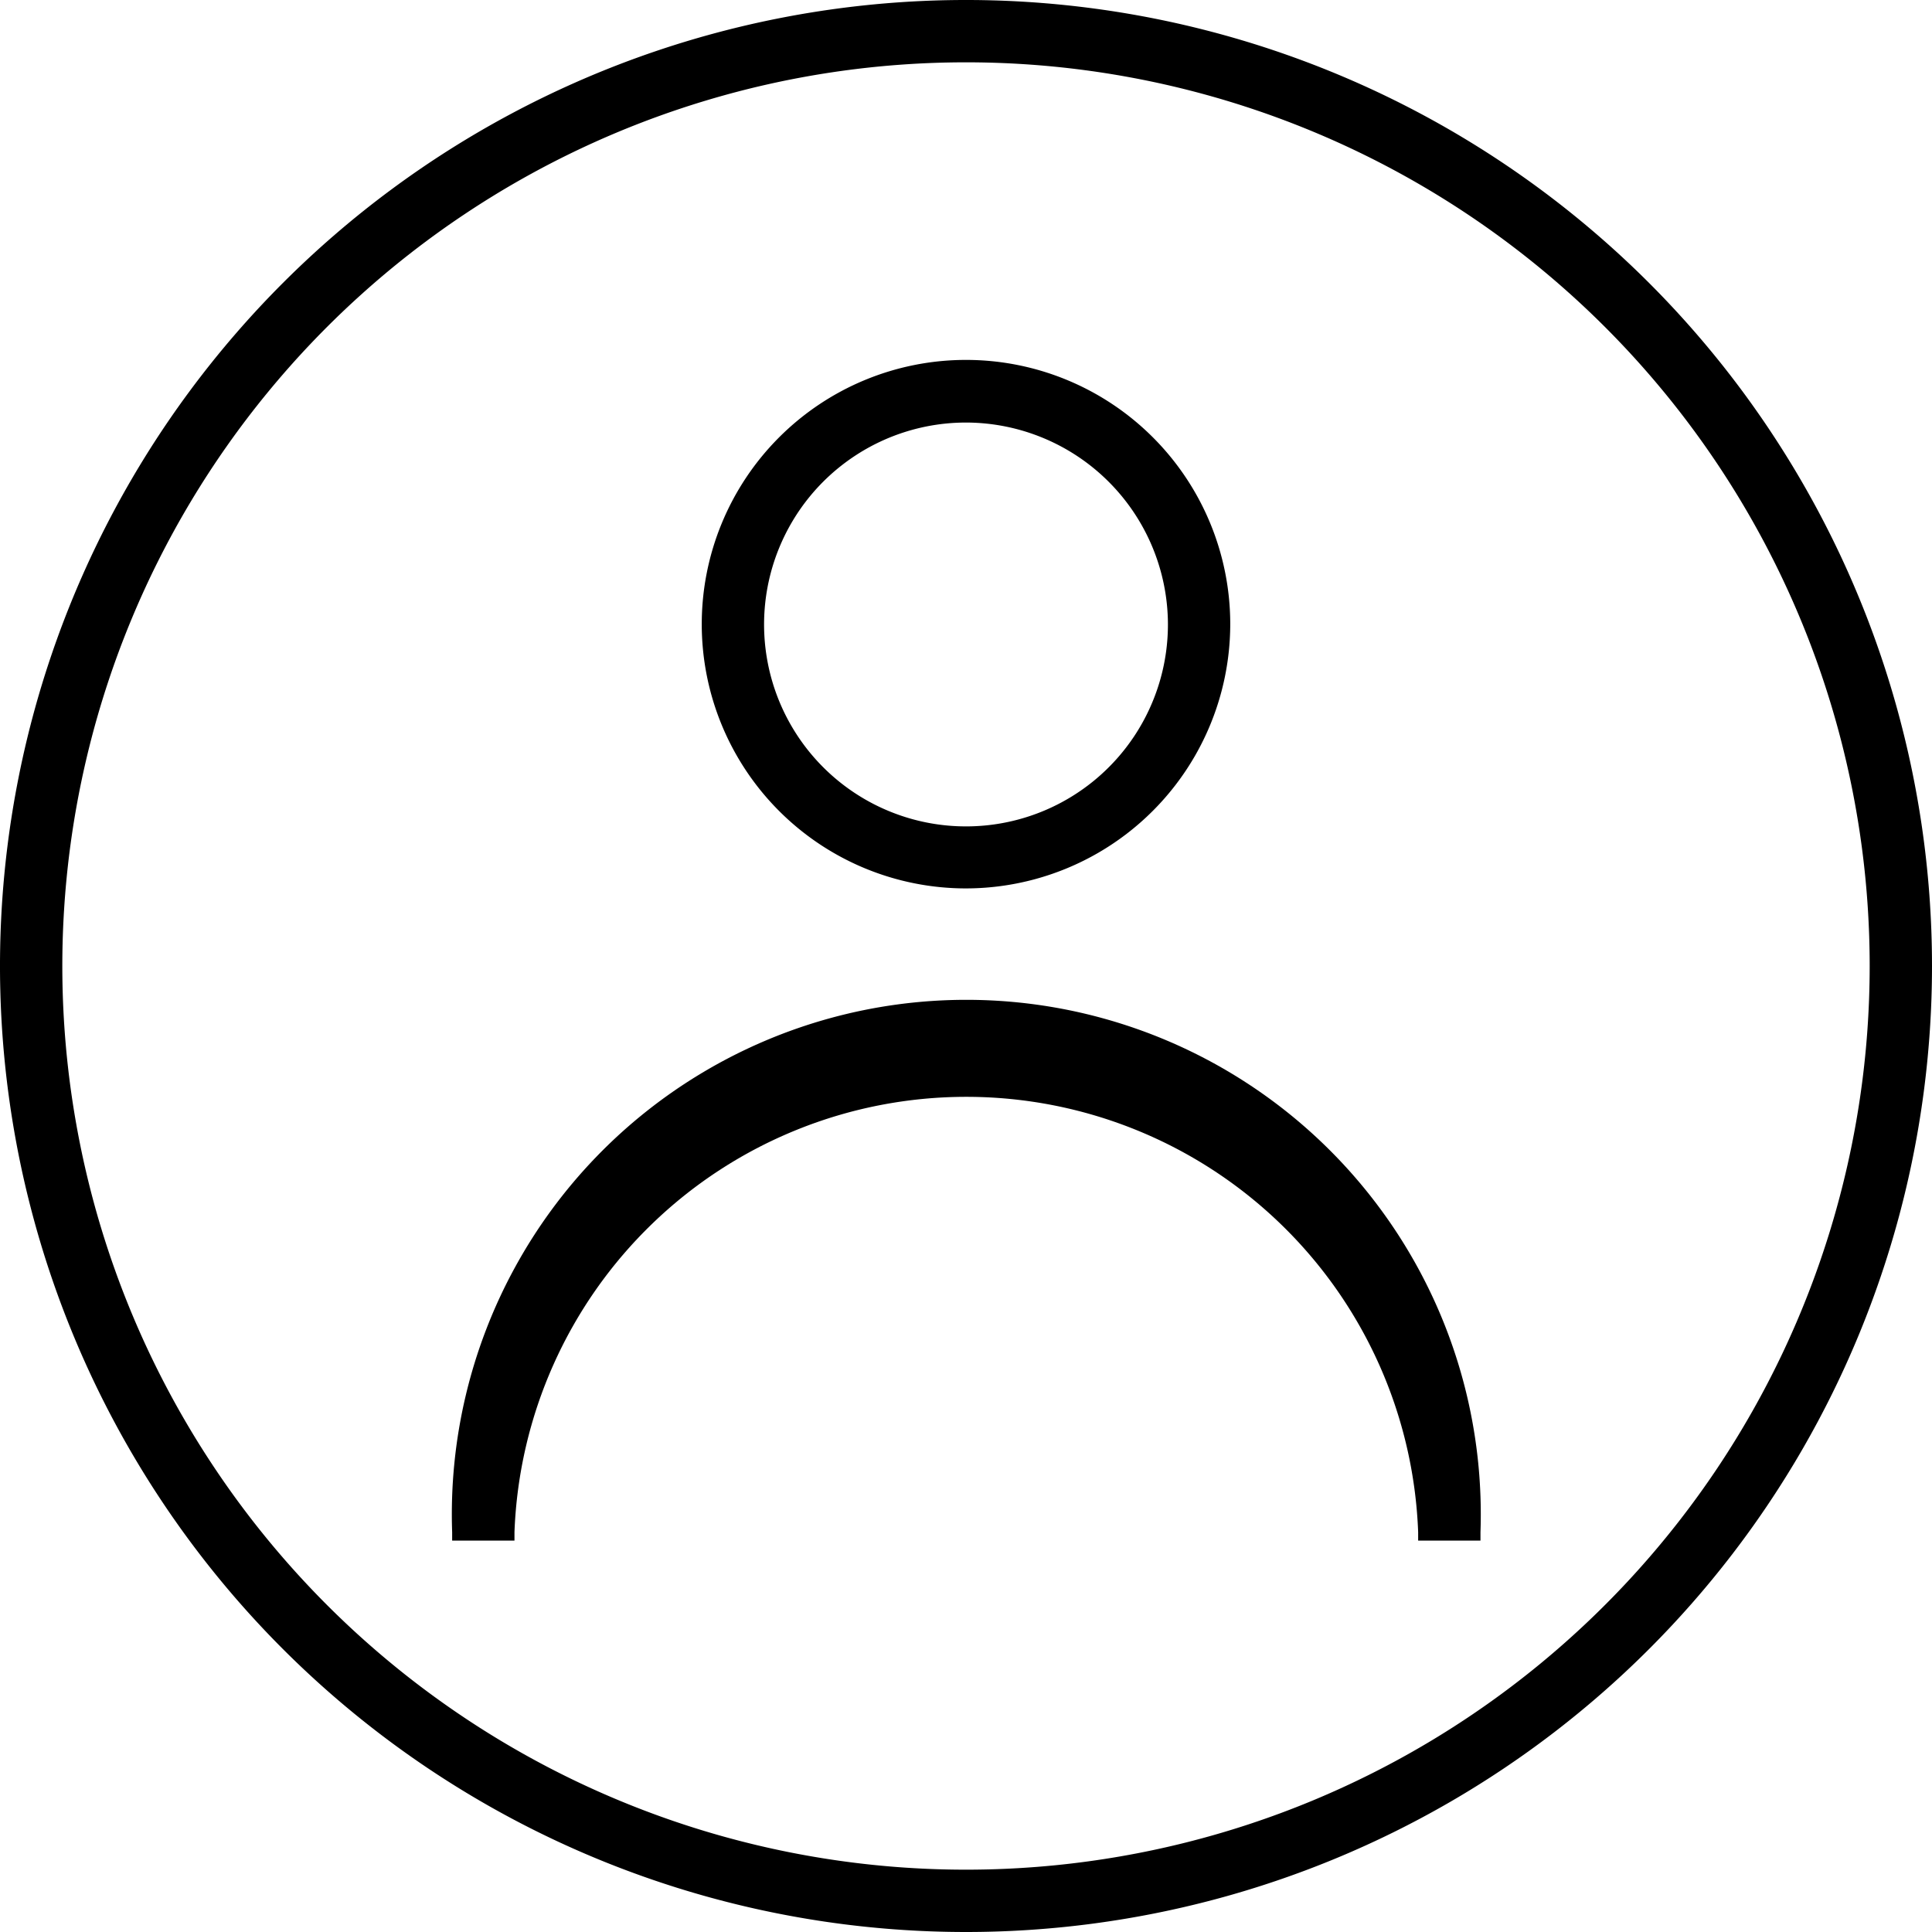 <svg id="图层_1" data-name="图层 1" xmlns="http://www.w3.org/2000/svg" viewBox="0 0 62 62"><title>未登录用户头像图标</title><path d="M32,63A31,31,0,1,1,63,32,31,31,0,0,1,32,63ZM32,3A29,29,0,1,0,61,32,29,29,0,0,0,32,3Z" transform="translate(-1 -1)"/><path d="M32,29.51A8.48,8.48,0,1,1,40.48,21,8.49,8.49,0,0,1,32,29.51Zm0-14.95A6.48,6.48,0,1,0,38.48,21,6.49,6.49,0,0,0,32,14.56Z" transform="translate(-1 -1)"/><path d="M48.51,50.44h-2v-.27a14.51,14.51,0,0,0-29,0v.27h-2v-.27a16.51,16.51,0,1,1,33,0Z" transform="translate(-1 -1)"/></svg>